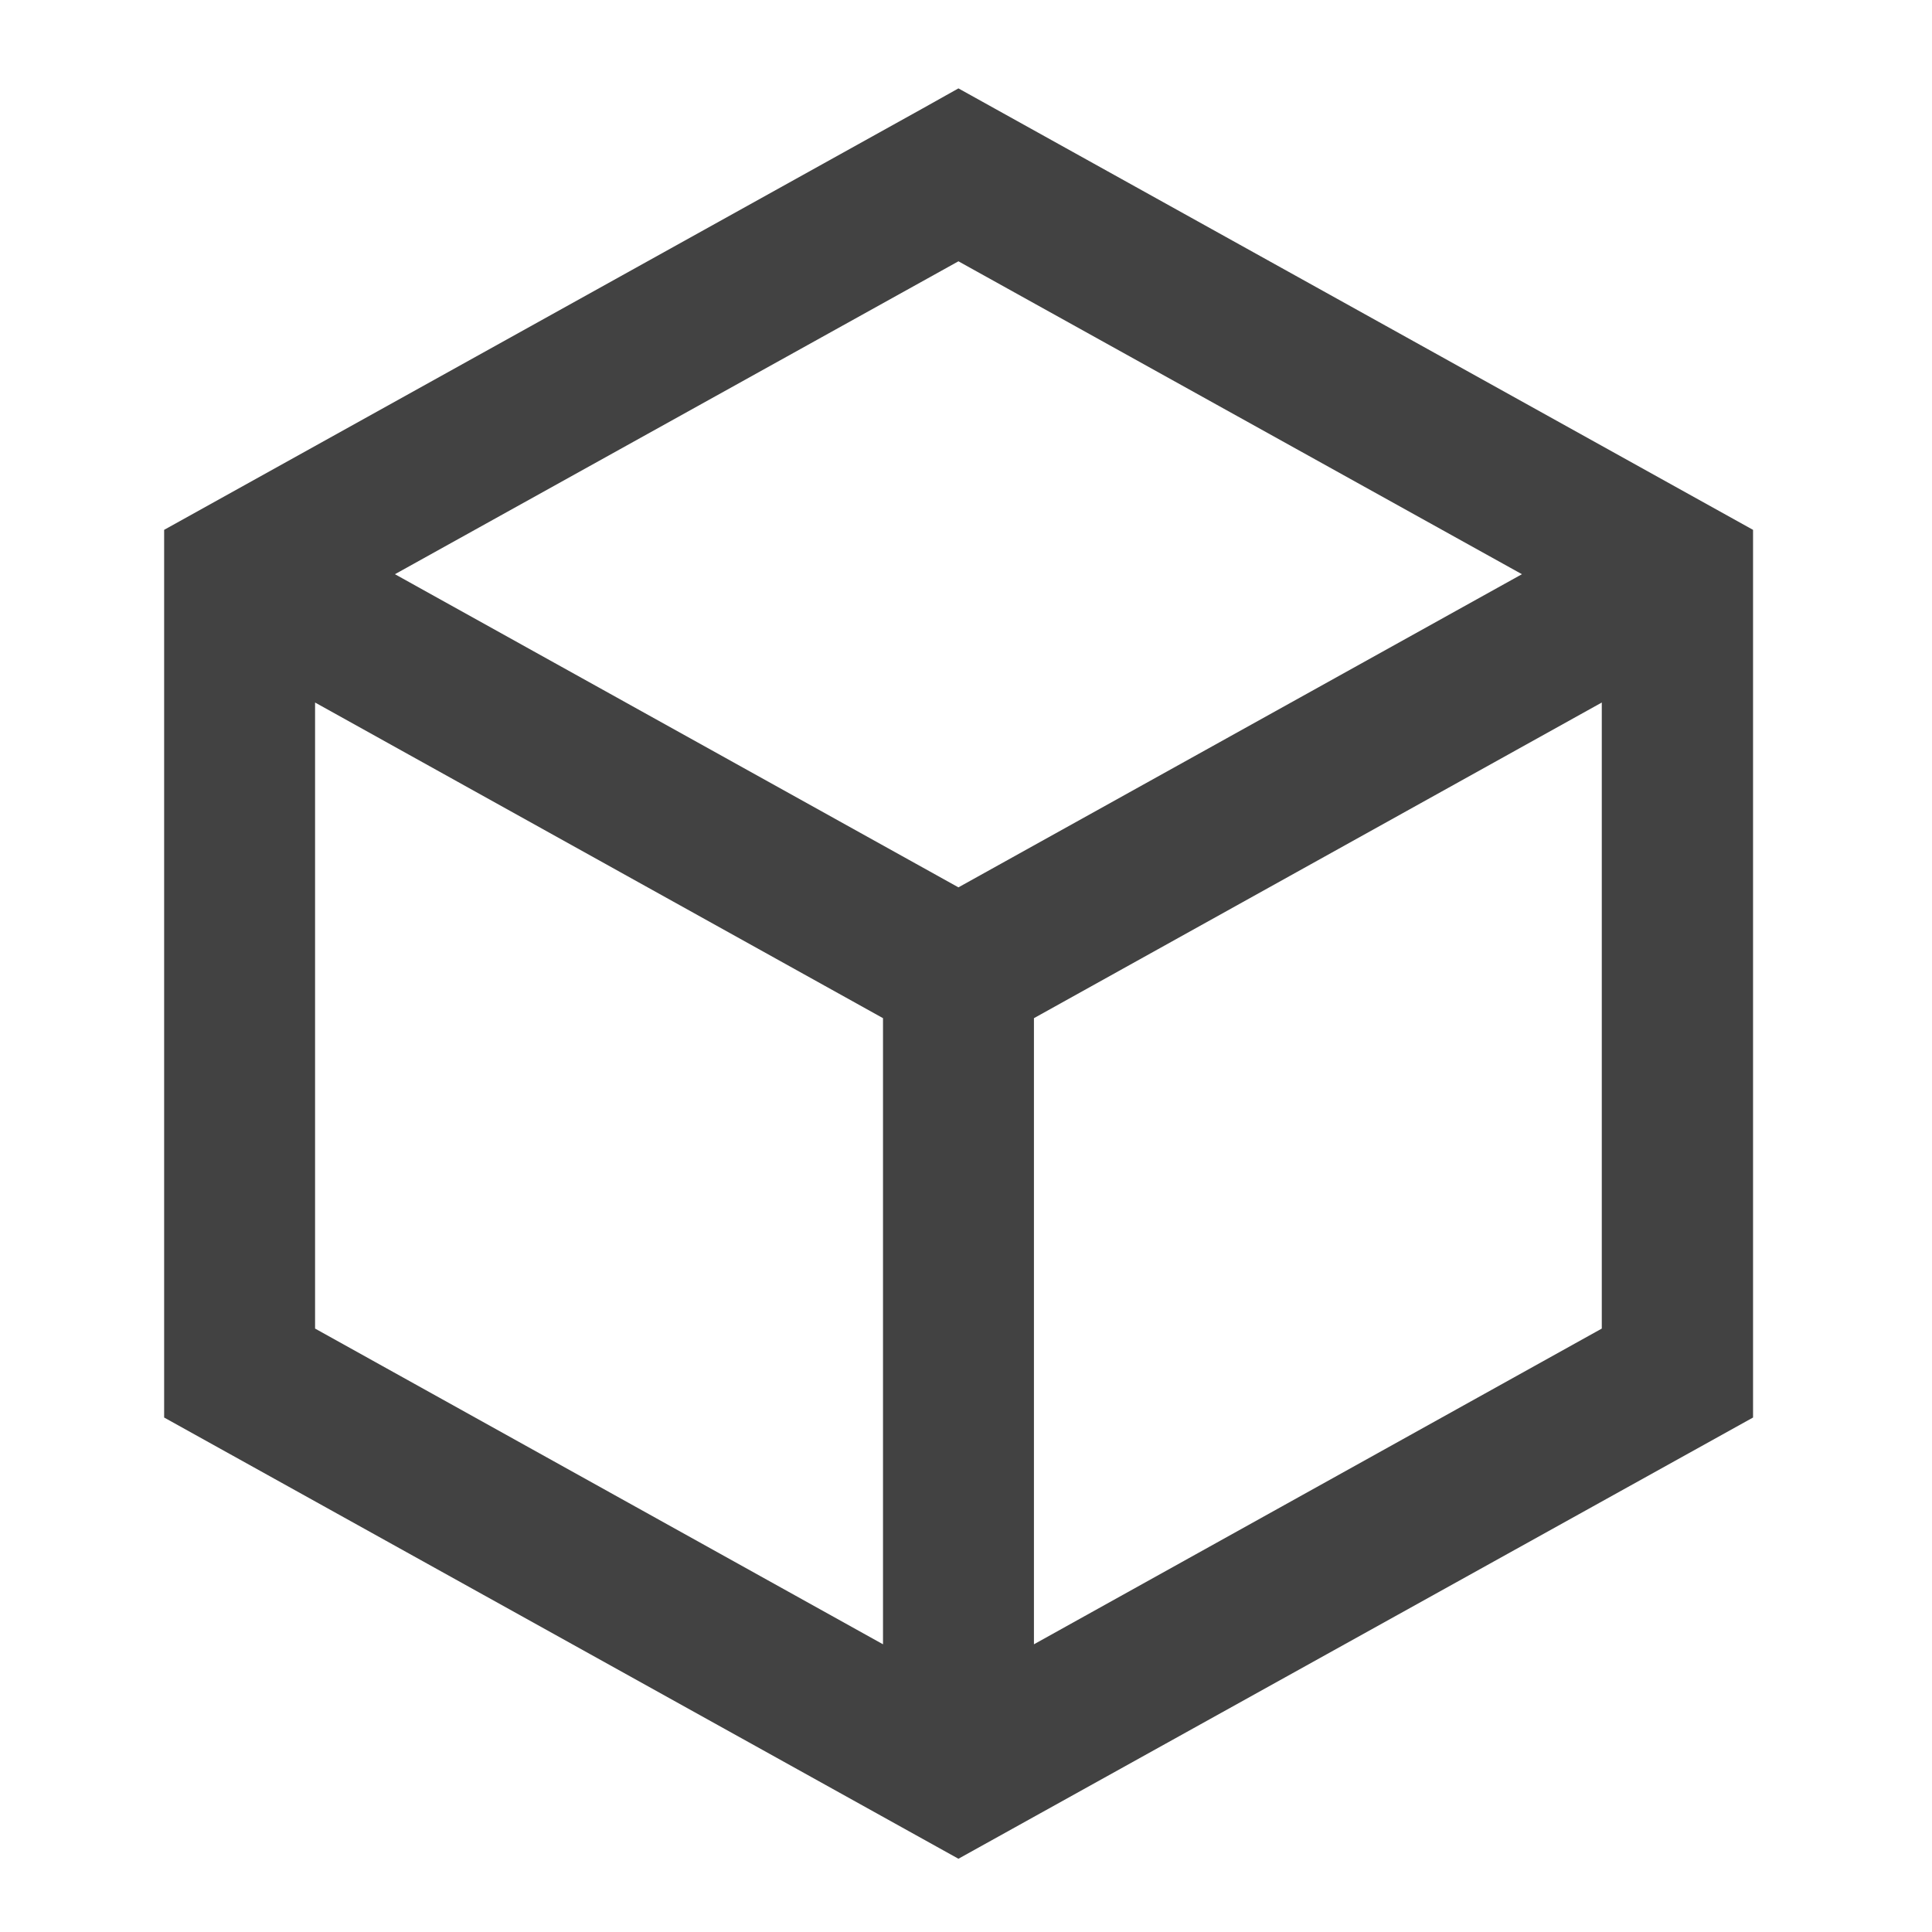 <?xml version="1.0" encoding="UTF-8"?>
<svg xmlns="http://www.w3.org/2000/svg" xmlns:xlink="http://www.w3.org/1999/xlink" width="24pt" height="24pt" viewBox="0 0 24 24" version="1.1">
<g id="surface1">
<path style=" stroke:none;fill-rule:evenodd;fill:rgb(25.882%,25.882%,25.882%);fill-opacity:1;" d="M 11.906 1.098 L 11.453 1.352 L 2.039 6.582 L 2.039 17.609 L 11.906 23.09 L 21.777 17.609 L 21.777 6.582 Z M 11.906 3.246 L 18.906 7.133 L 11.906 11.023 L 4.906 7.133 Z M 3.914 8.727 L 10.969 12.648 L 10.969 20.426 L 3.914 16.504 Z M 19.898 8.727 L 19.898 16.504 L 12.844 20.426 L 12.844 12.648 Z M 19.898 8.727 "/>
</g>
</svg>

